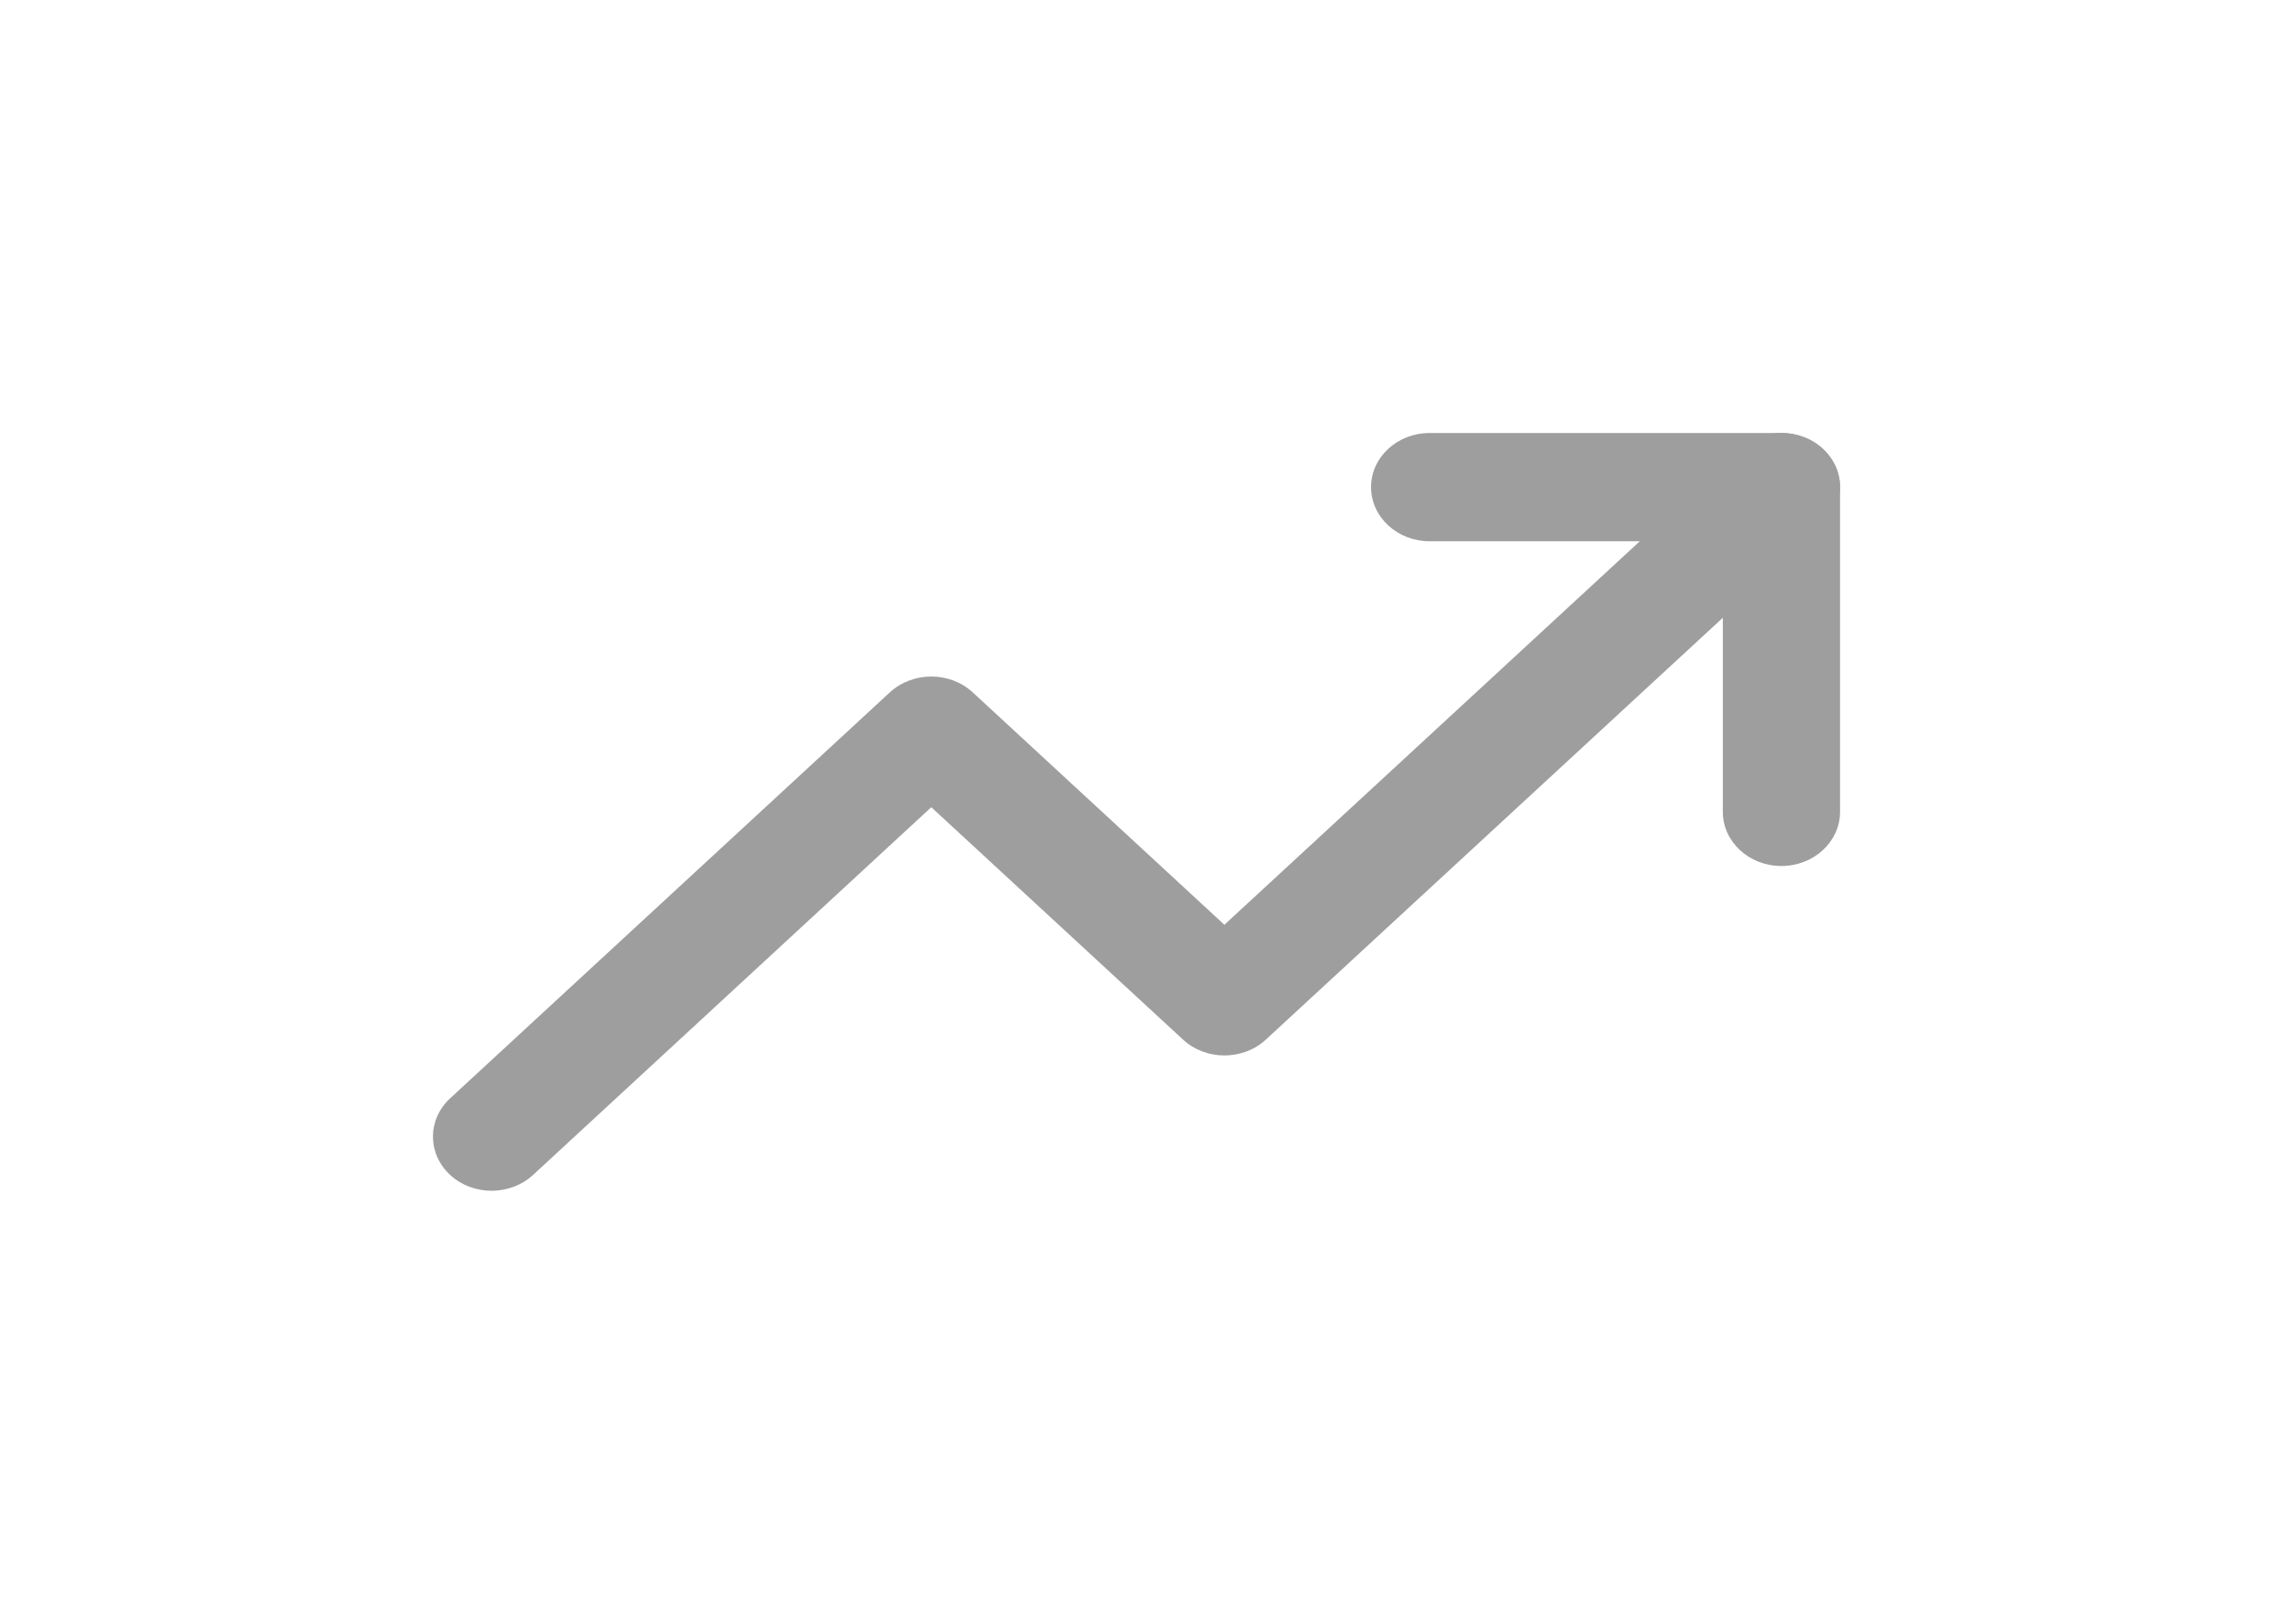 <svg width="21" height="15" viewBox="0 0 21 15" fill="none" xmlns="http://www.w3.org/2000/svg">
<g opacity="0.5" filter="url(#filter0_d)">
<path fill-rule="evenodd" clip-rule="evenodd" d="M16.841 0.146C17.053 0.342 17.053 0.658 16.841 0.854L11.695 5.604C11.484 5.799 11.141 5.799 10.93 5.604L8.604 3.457L4.925 6.854C4.713 7.049 4.37 7.049 4.159 6.854C3.947 6.658 3.947 6.342 4.159 6.146L8.221 2.396C8.433 2.201 8.776 2.201 8.987 2.396L11.312 4.543L16.075 0.146C16.287 -0.049 16.63 -0.049 16.841 0.146Z" fill="#3E3E3E"/>
<path fill-rule="evenodd" clip-rule="evenodd" d="M12.667 0.5C12.667 0.224 12.909 2.32829e-05 13.208 2.32829e-05H16.458C16.758 2.32829e-05 17 0.224 17 0.5V3.5C17 3.776 16.758 4 16.458 4C16.159 4 15.917 3.776 15.917 3.5V1H13.208C12.909 1 12.667 0.776 12.667 0.5Z" fill="#3E3E3E"/>
</g>
<defs>
<filter id="filter0_d" x="0" y="0" width="21" height="15" filterUnits="userSpaceOnUse" color-interpolation-filters="sRGB">
<feFlood flood-opacity="0" result="BackgroundImageFix"/>
<feColorMatrix in="SourceAlpha" type="matrix" values="0 0 0 0 0 0 0 0 0 0 0 0 0 0 0 0 0 0 127 0"/>
<feOffset dy="4"/>
<feGaussianBlur stdDeviation="2"/>
<feColorMatrix type="matrix" values="0 0 0 0 0 0 0 0 0 0 0 0 0 0 0 0 0 0 0.25 0"/>
<feBlend mode="normal" in2="BackgroundImageFix" result="effect1_dropShadow"/>
<feBlend mode="normal" in="SourceGraphic" in2="effect1_dropShadow" result="shape"/>
</filter>
</defs>
</svg>
